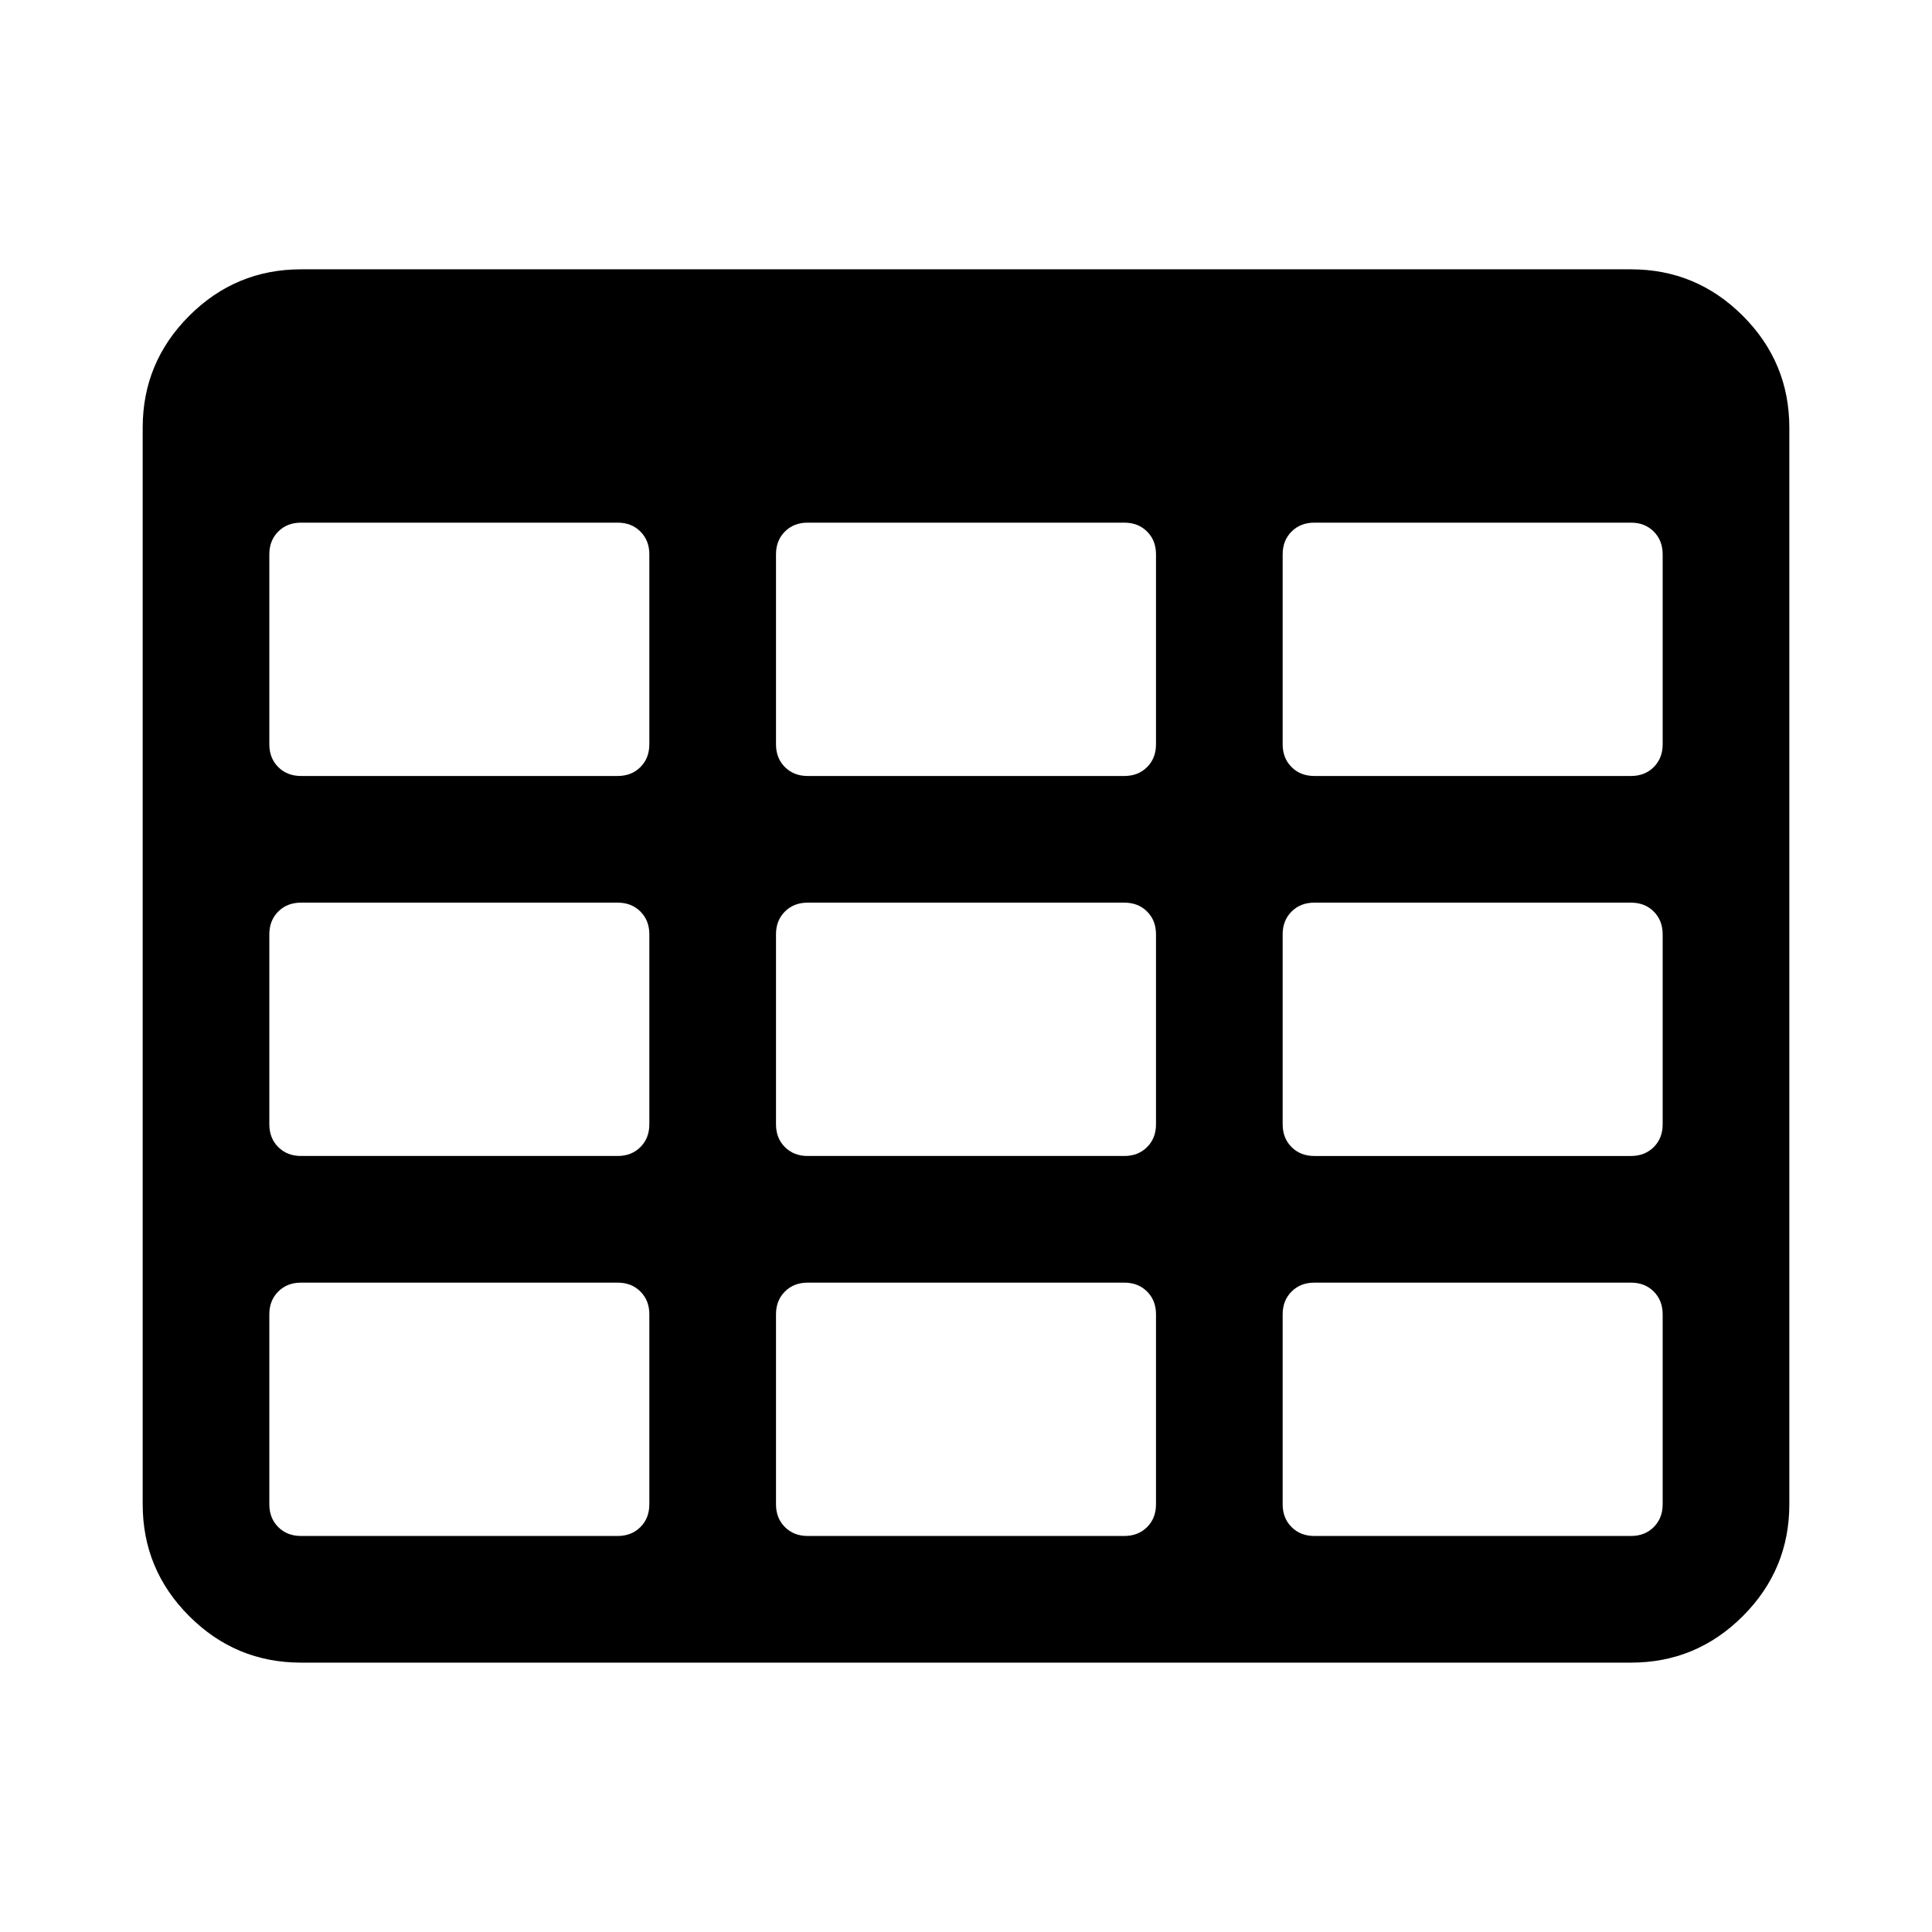 <?xml version="1.0" encoding="UTF-8" standalone="no"?>
<svg id="svg5453" xmlns:rdf="http://www.w3.org/1999/02/22-rdf-syntax-ns#" xmlns="http://www.w3.org/2000/svg" height="1792" width="1792" version="1.1" xmlns:cc="http://creativecommons.org/ns#" xmlns:dc="http://purl.org/dc/elements/1.1/" viewBox="0 0 1792 1792">
 <path id="path5455" fill="currentColor" d="m602.28 1395.3v-176.23q0-12.85-8.261-21.111-8.261-8.261-21.111-8.261h-293.72q-12.85 0-21.111 8.261-8.261 8.261-8.261 21.111v176.23q0 12.85 8.261 21.111 8.261 8.261 21.111 8.261h293.72q12.85 0 21.111-8.261 8.261-8.261 8.261-21.111zm0-352.46v-176.23q0-12.85-8.261-21.111-8.261-8.261-21.111-8.261h-293.72q-12.85 0-21.111 8.261-8.261 8.261-8.261 21.111v176.23q0 12.85 8.261 21.111 8.261 8.261 21.111 8.261h293.72q12.85 0 21.111-8.261 8.261-8.261 8.261-21.111zm469.95 352.46v-176.23q0-12.85-8.261-21.111-8.261-8.261-21.111-8.261h-293.72q-12.85 0-21.111 8.261-8.261 8.261-8.261 21.111v176.23q0 12.85 8.261 21.111 8.261 8.261 21.111 8.261h293.72q12.85 0 21.111-8.261 8.261-8.261 8.261-21.111zm-469.95-704.92v-176.23q0-12.85-8.261-21.111-8.261-8.261-21.111-8.261h-293.72q-12.85 0-21.111 8.261-8.261 8.261-8.261 21.111v176.23q0 12.85 8.261 21.111 8.261 8.261 21.111 8.261h293.72q12.85 0 21.111-8.261 8.261-8.261 8.261-21.111zm469.95 352.46v-176.23q0-12.85-8.261-21.111-8.261-8.261-21.111-8.261h-293.72q-12.85 0-21.111 8.261-8.261 8.261-8.261 21.111v176.23q0 12.85 8.261 21.111 8.261 8.261 21.111 8.261h293.72q12.85 0 21.111-8.261 8.261-8.261 8.261-21.111zm469.95 352.46v-176.23q0-12.85-8.261-21.111-8.261-8.261-21.111-8.261h-293.72q-12.85 0-21.111 8.261-8.261 8.261-8.261 21.111v176.23q0 12.85 8.261 21.111 8.261 8.261 21.111 8.261h293.72q12.85 0 21.111-8.261 8.261-8.261 8.261-21.111zm-469.95-704.92v-176.23q0-12.85-8.261-21.111-8.261-8.261-21.111-8.261h-293.72q-12.85 0-21.111 8.261-8.261 8.261-8.261 21.111v176.23q0 12.85 8.261 21.111 8.261 8.261 21.111 8.261h293.72q12.85 0 21.111-8.261 8.261-8.261 8.261-21.111zm469.95 352.46v-176.23q0-12.85-8.261-21.111-8.261-8.261-21.111-8.261h-293.72q-12.85 0-21.111 8.261-8.261 8.261-8.261 21.111v176.23q0 12.85 8.261 21.111 8.261 8.261 21.111 8.261h293.72q12.85 0 21.111-8.261 8.261-8.261 8.261-21.111zm0-352.46v-176.23q0-12.85-8.261-21.111-8.261-8.261-21.111-8.261h-293.72q-12.85 0-21.111 8.261-8.261 8.261-8.261 21.111v176.23q0 12.85 8.261 21.111 8.261 8.261 21.111 8.261h293.72q12.85 0 21.111-8.261 8.261-8.261 8.261-21.111zm117.49-293.72v998.63q0 60.579-43.14 103.72-43.14 43.14-103.72 43.14h-1233.6q-60.579 0-103.72-43.14-43.14-43.14-43.14-103.72v-998.63q0-60.579 43.14-103.72 43.14-43.14 103.72-43.14h1233.6q60.579 0 103.72 43.14 43.14 43.14 43.14 103.72z"/>
</svg>
